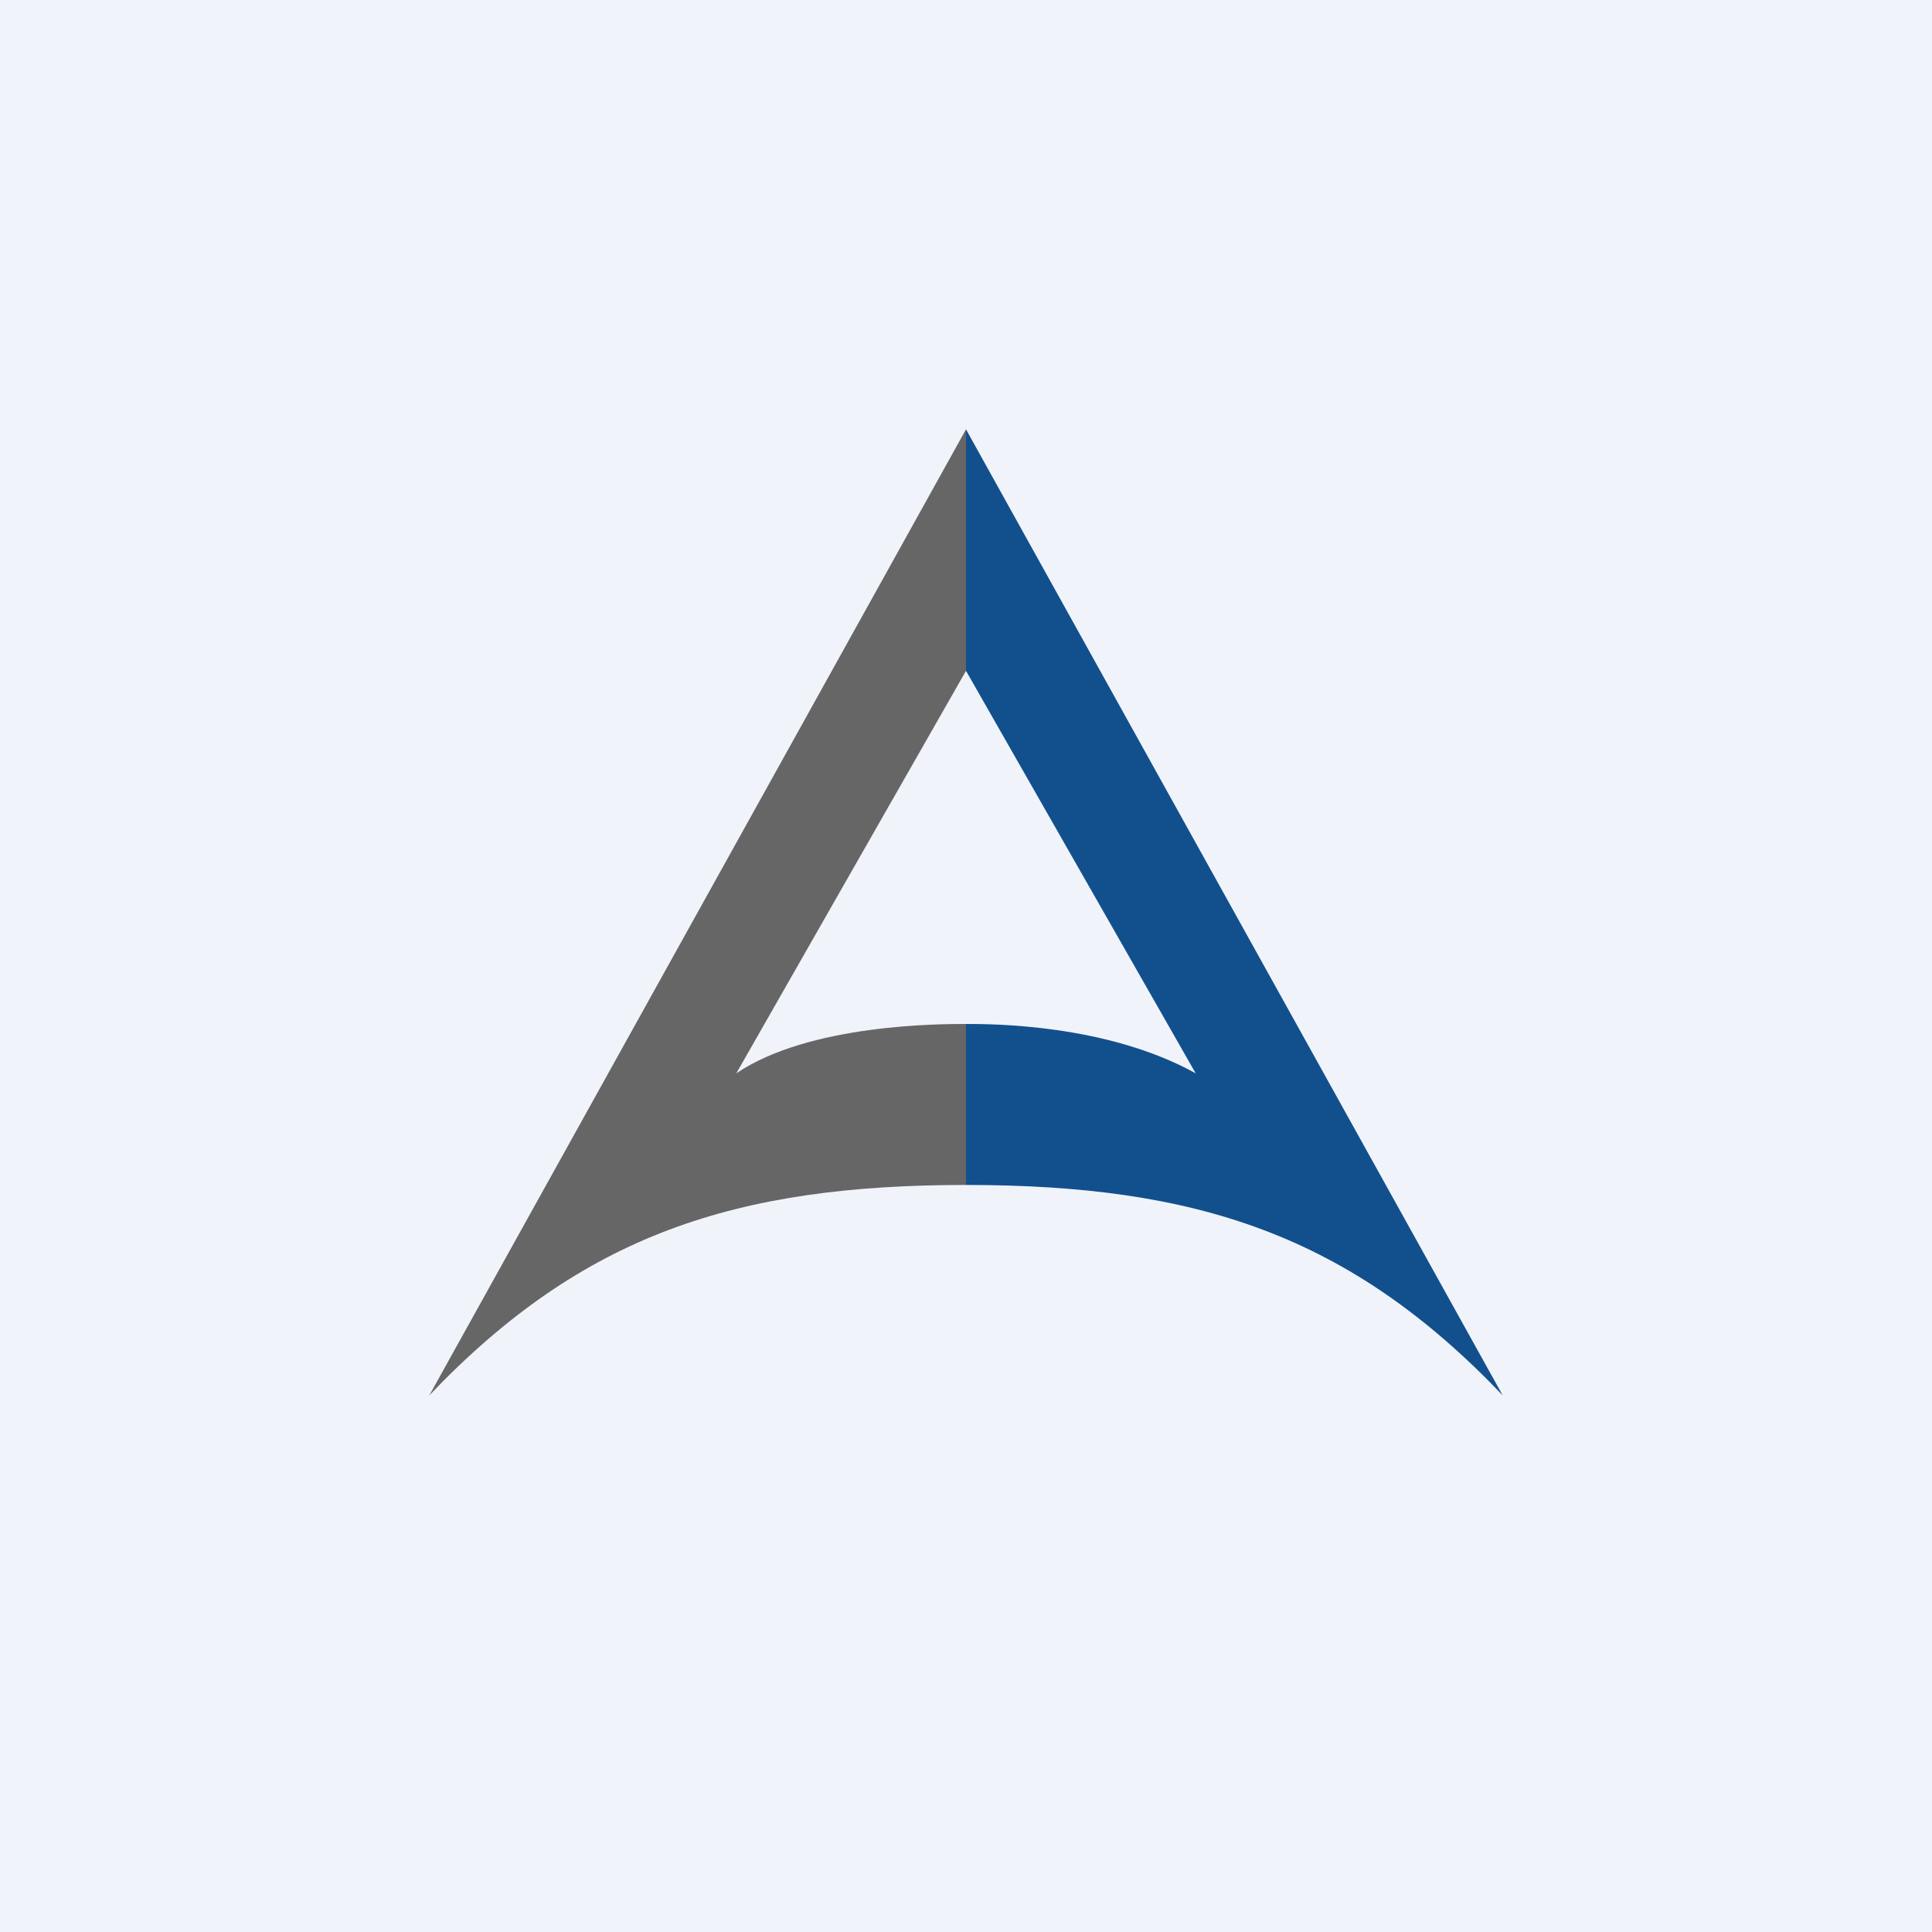 <!-- by TradingView --><svg width="18" height="18" viewBox="0 0 18 18" xmlns="http://www.w3.org/2000/svg"><path fill="#F0F3FA" d="M0 0h18v18H0z"/><path d="m4 13 5-9v2.25L6.86 10c.68-.46 1.9-.46 2.14-.46v1.5c-2.14 0-3.57.46-5 1.96Z" fill="#666"/><path d="M14 13 9 4v2.25L11.14 10c-.83-.46-1.9-.46-2.14-.46v1.5c2.14 0 3.57.46 5 1.96Z" fill="#12508D"/></svg>